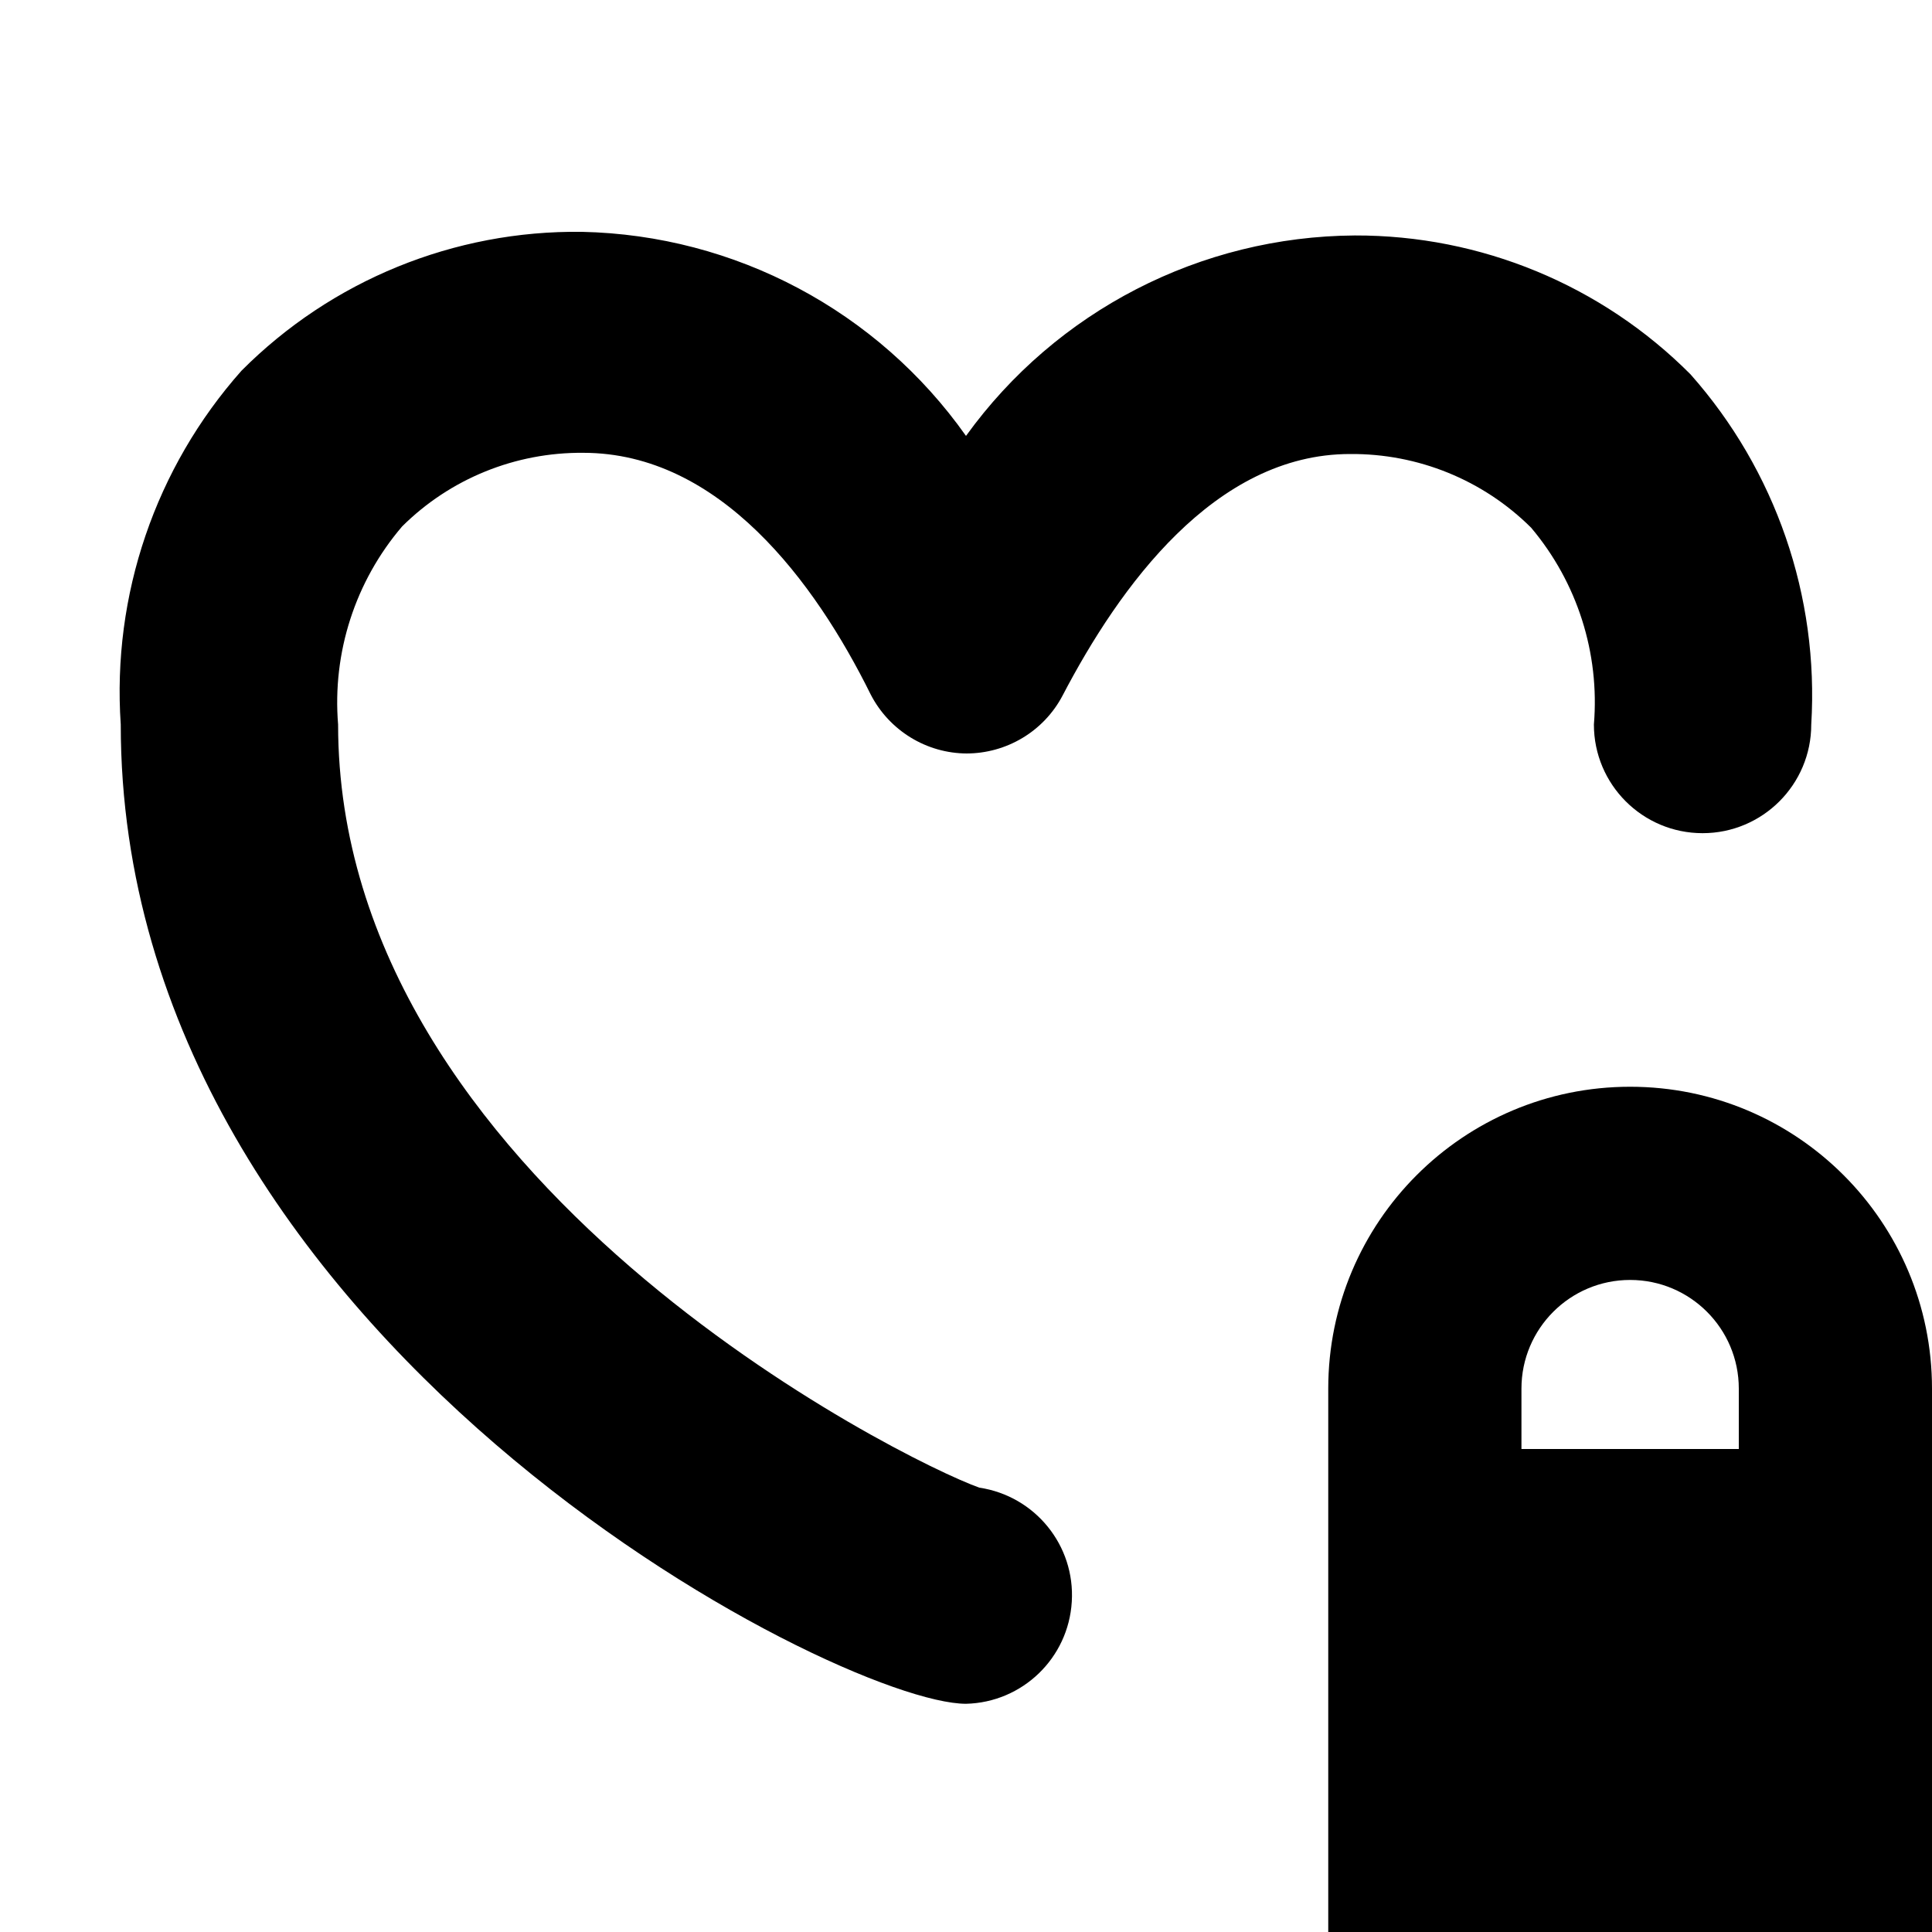<?xml version="1.0" encoding="UTF-8"?>
<svg width="16px" height="16px" viewBox="0 0 16 16" version="1.1" xmlns="http://www.w3.org/2000/svg" xmlns:xlink="http://www.w3.org/1999/xlink">
    <!-- Generator: sketchtool 44.1 (41455) - http://www.bohemiancoding.com/sketch -->
    <title>heart-lock-16</title>
    <desc>Created with sketchtool.</desc>
    <defs></defs>
    <g id="Symbols" stroke="none" stroke-width="1" fill="none" fill-rule="evenodd">
        <g id="heart-lock-16" fill-rule="nonzero" fill="#000000">
            <path d="M13.5,9 C12.119,9 11,10.119 11,11.5 L11,16 L16,16 L16,11.5 C16,10.119 14.881,9 13.5,9 L13.5,9 Z M12.6,12 L12.6,11.5 C12.6,11.003 13.003,10.6 13.5,10.6 C13.997,10.6 14.4,11.003 14.4,11.5 L14.4,12 L12.6,12 Z" id="Shape"></path>
            <path d="M1,6 C1,11.08 6.94,14.11 8,14.11 C8.467,14.099 8.848,13.732 8.876,13.265 C8.905,12.799 8.572,12.389 8.11,12.32 C7.49,12.1 2.8,9.78 2.8,6 C2.751,5.405 2.942,4.814 3.33,4.36 C3.728,3.964 4.269,3.745 4.83,3.75 C5.96,3.75 6.75,4.82 7.21,5.75 C7.364,6.05 7.673,6.24 8.01,6.24 L8,6.24 C8.335,6.241 8.644,6.057 8.8,5.76 C9.27,4.86 10.06,3.76 11.18,3.76 C11.741,3.755 12.282,3.974 12.68,4.37 C13.062,4.823 13.249,5.409 13.2,6 C13.2,6.497 13.603,6.9 14.1,6.9 C14.597,6.9 15,6.497 15,6 C15.065,4.939 14.705,3.895 14,3.1 C13.264,2.361 12.263,1.947 11.22,1.95 C9.943,1.958 8.747,2.574 8,3.61 C7.268,2.574 6.088,1.947 4.82,1.92 C3.763,1.906 2.746,2.321 2,3.07 C1.287,3.873 0.927,4.929 1,6 L1,6 Z" id="Shape"></path>
        </g>
    </g>
</svg>